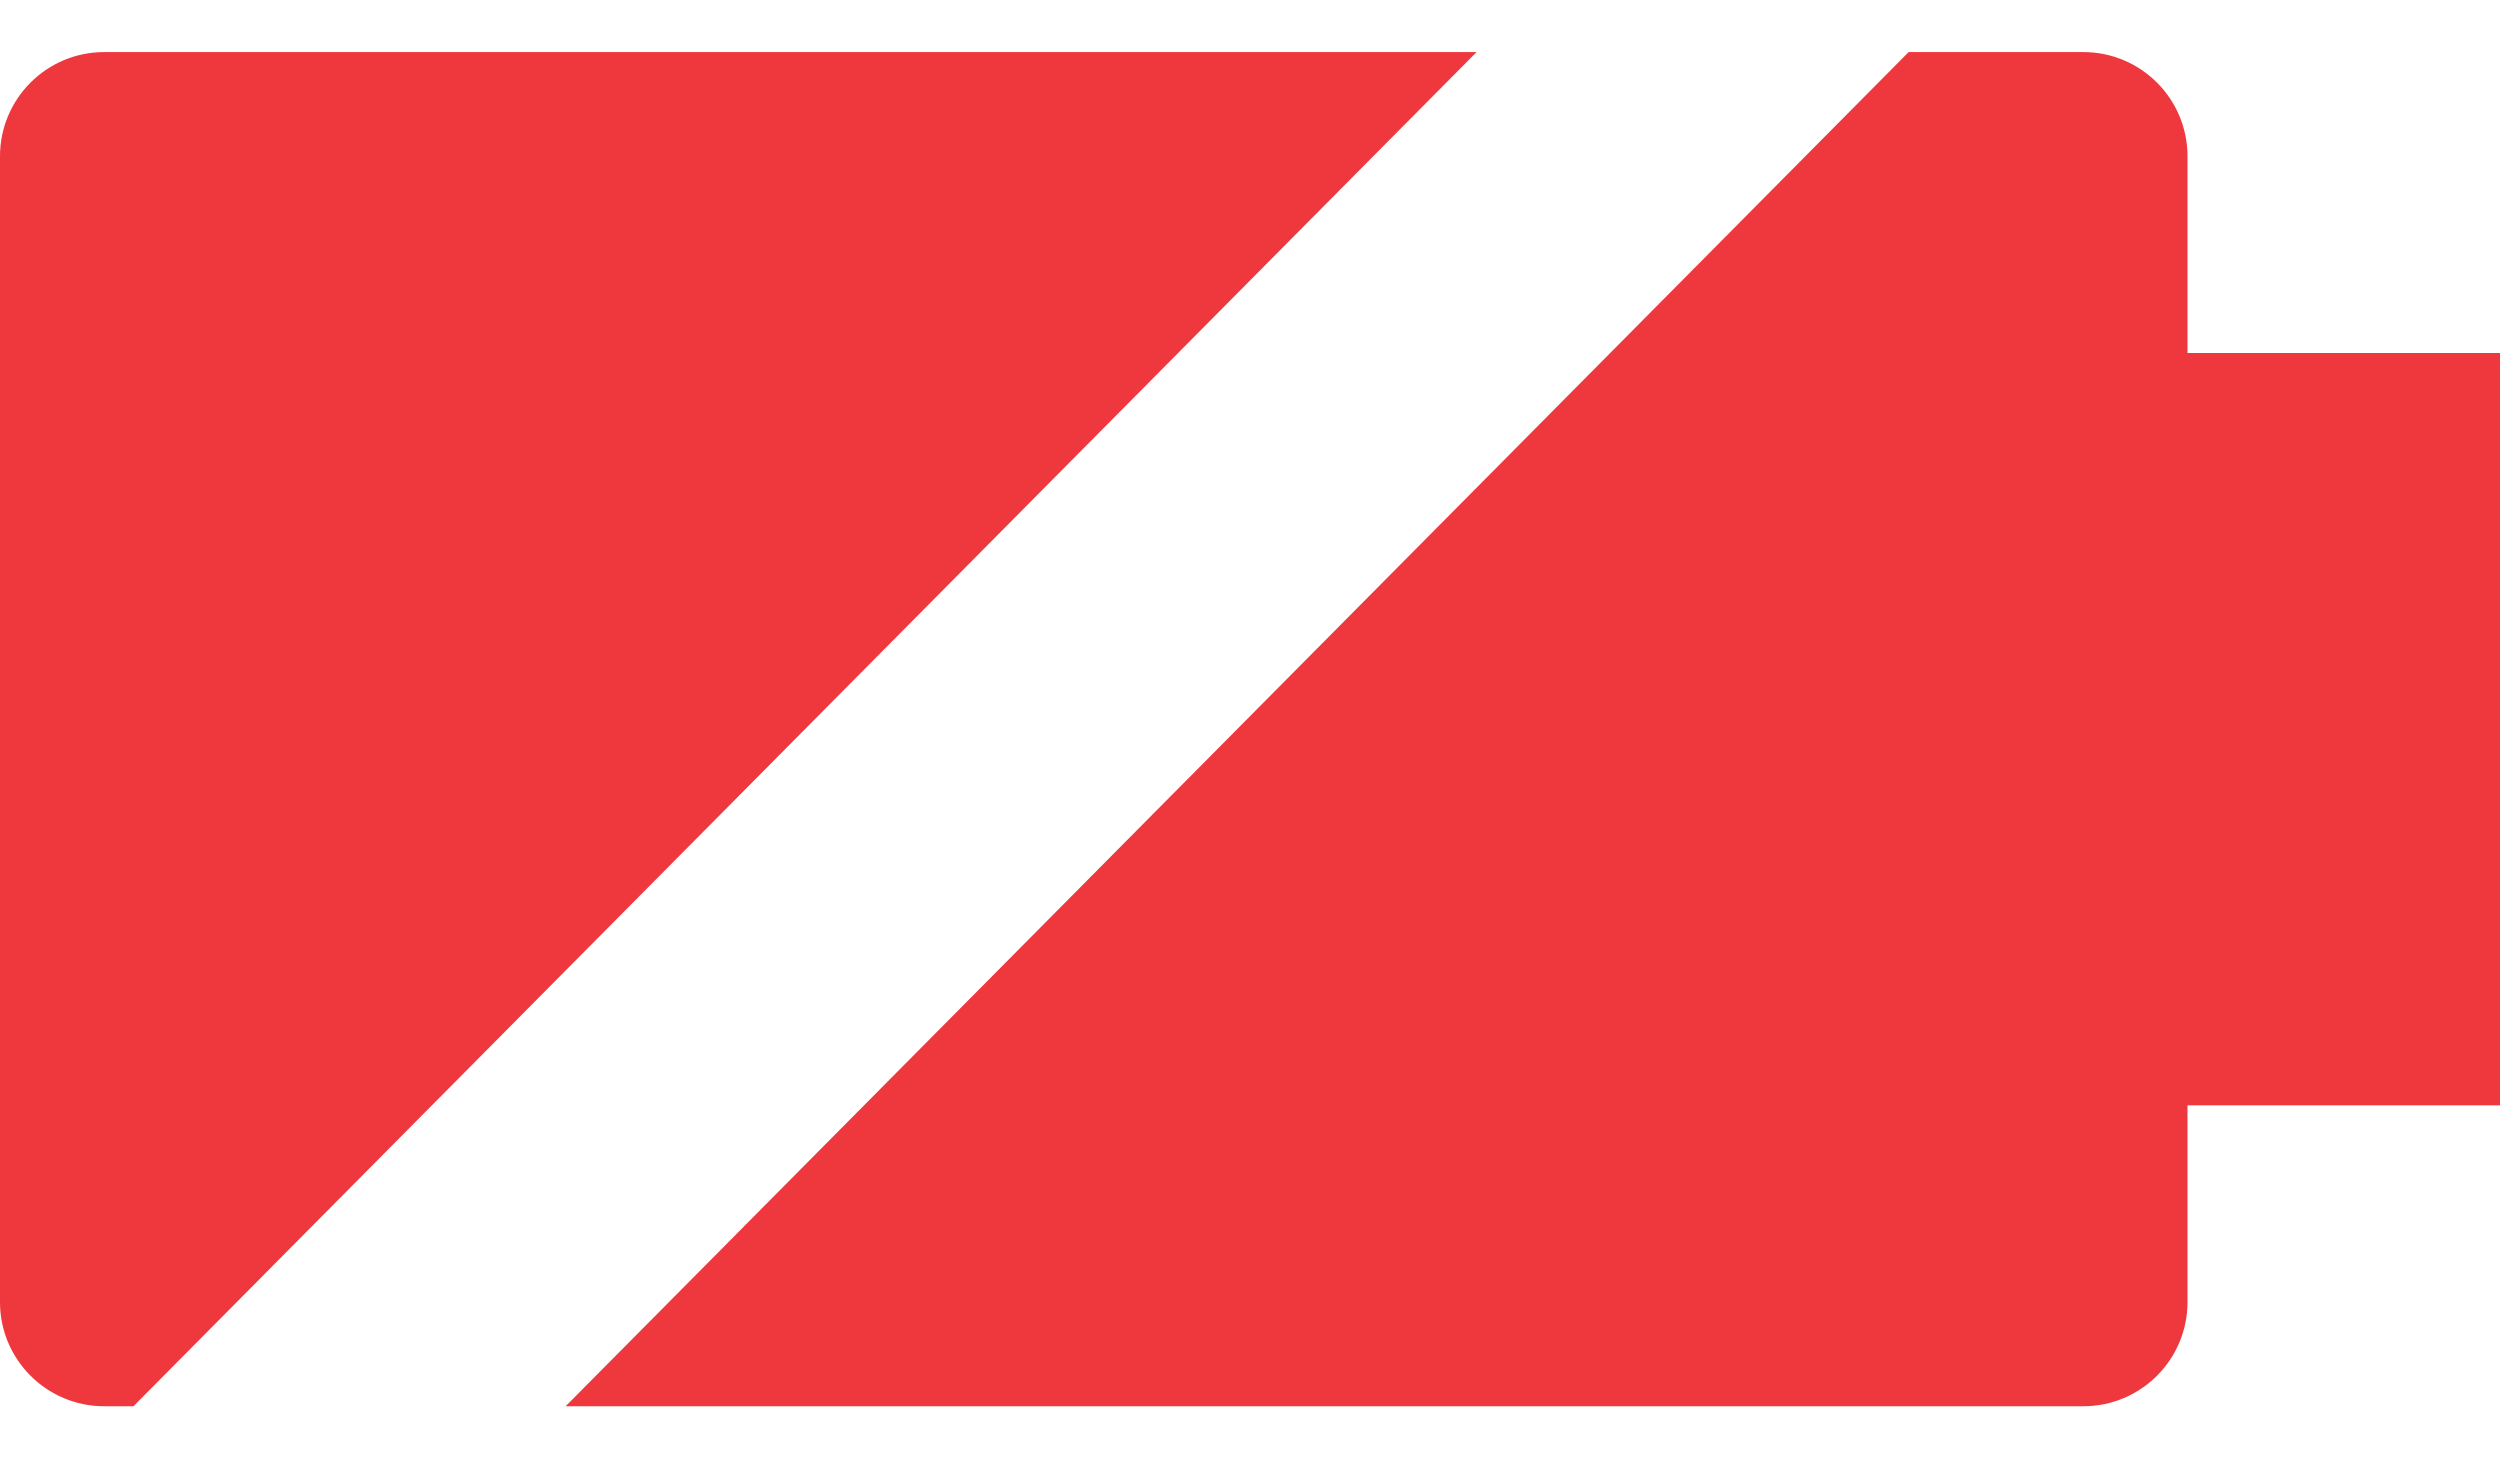<svg width="24" height="14" viewBox="0 0 24 14" fill="none" xmlns="http://www.w3.org/2000/svg">
<path fill-rule="evenodd" clip-rule="evenodd" d="M14.175 0.5H1C0.448 0.5 0 0.948 0 1.5V12.5C0 13.052 0.448 13.5 1 13.5H1.281L14.175 0.5ZM5.43 13.5H20C20.552 13.5 21 13.052 21 12.5V10.611H24V3.389H21V1.5C21 0.948 20.552 0.5 20 0.5H18.323L5.43 13.5Z" fill="#EF373E"/>
</svg>

